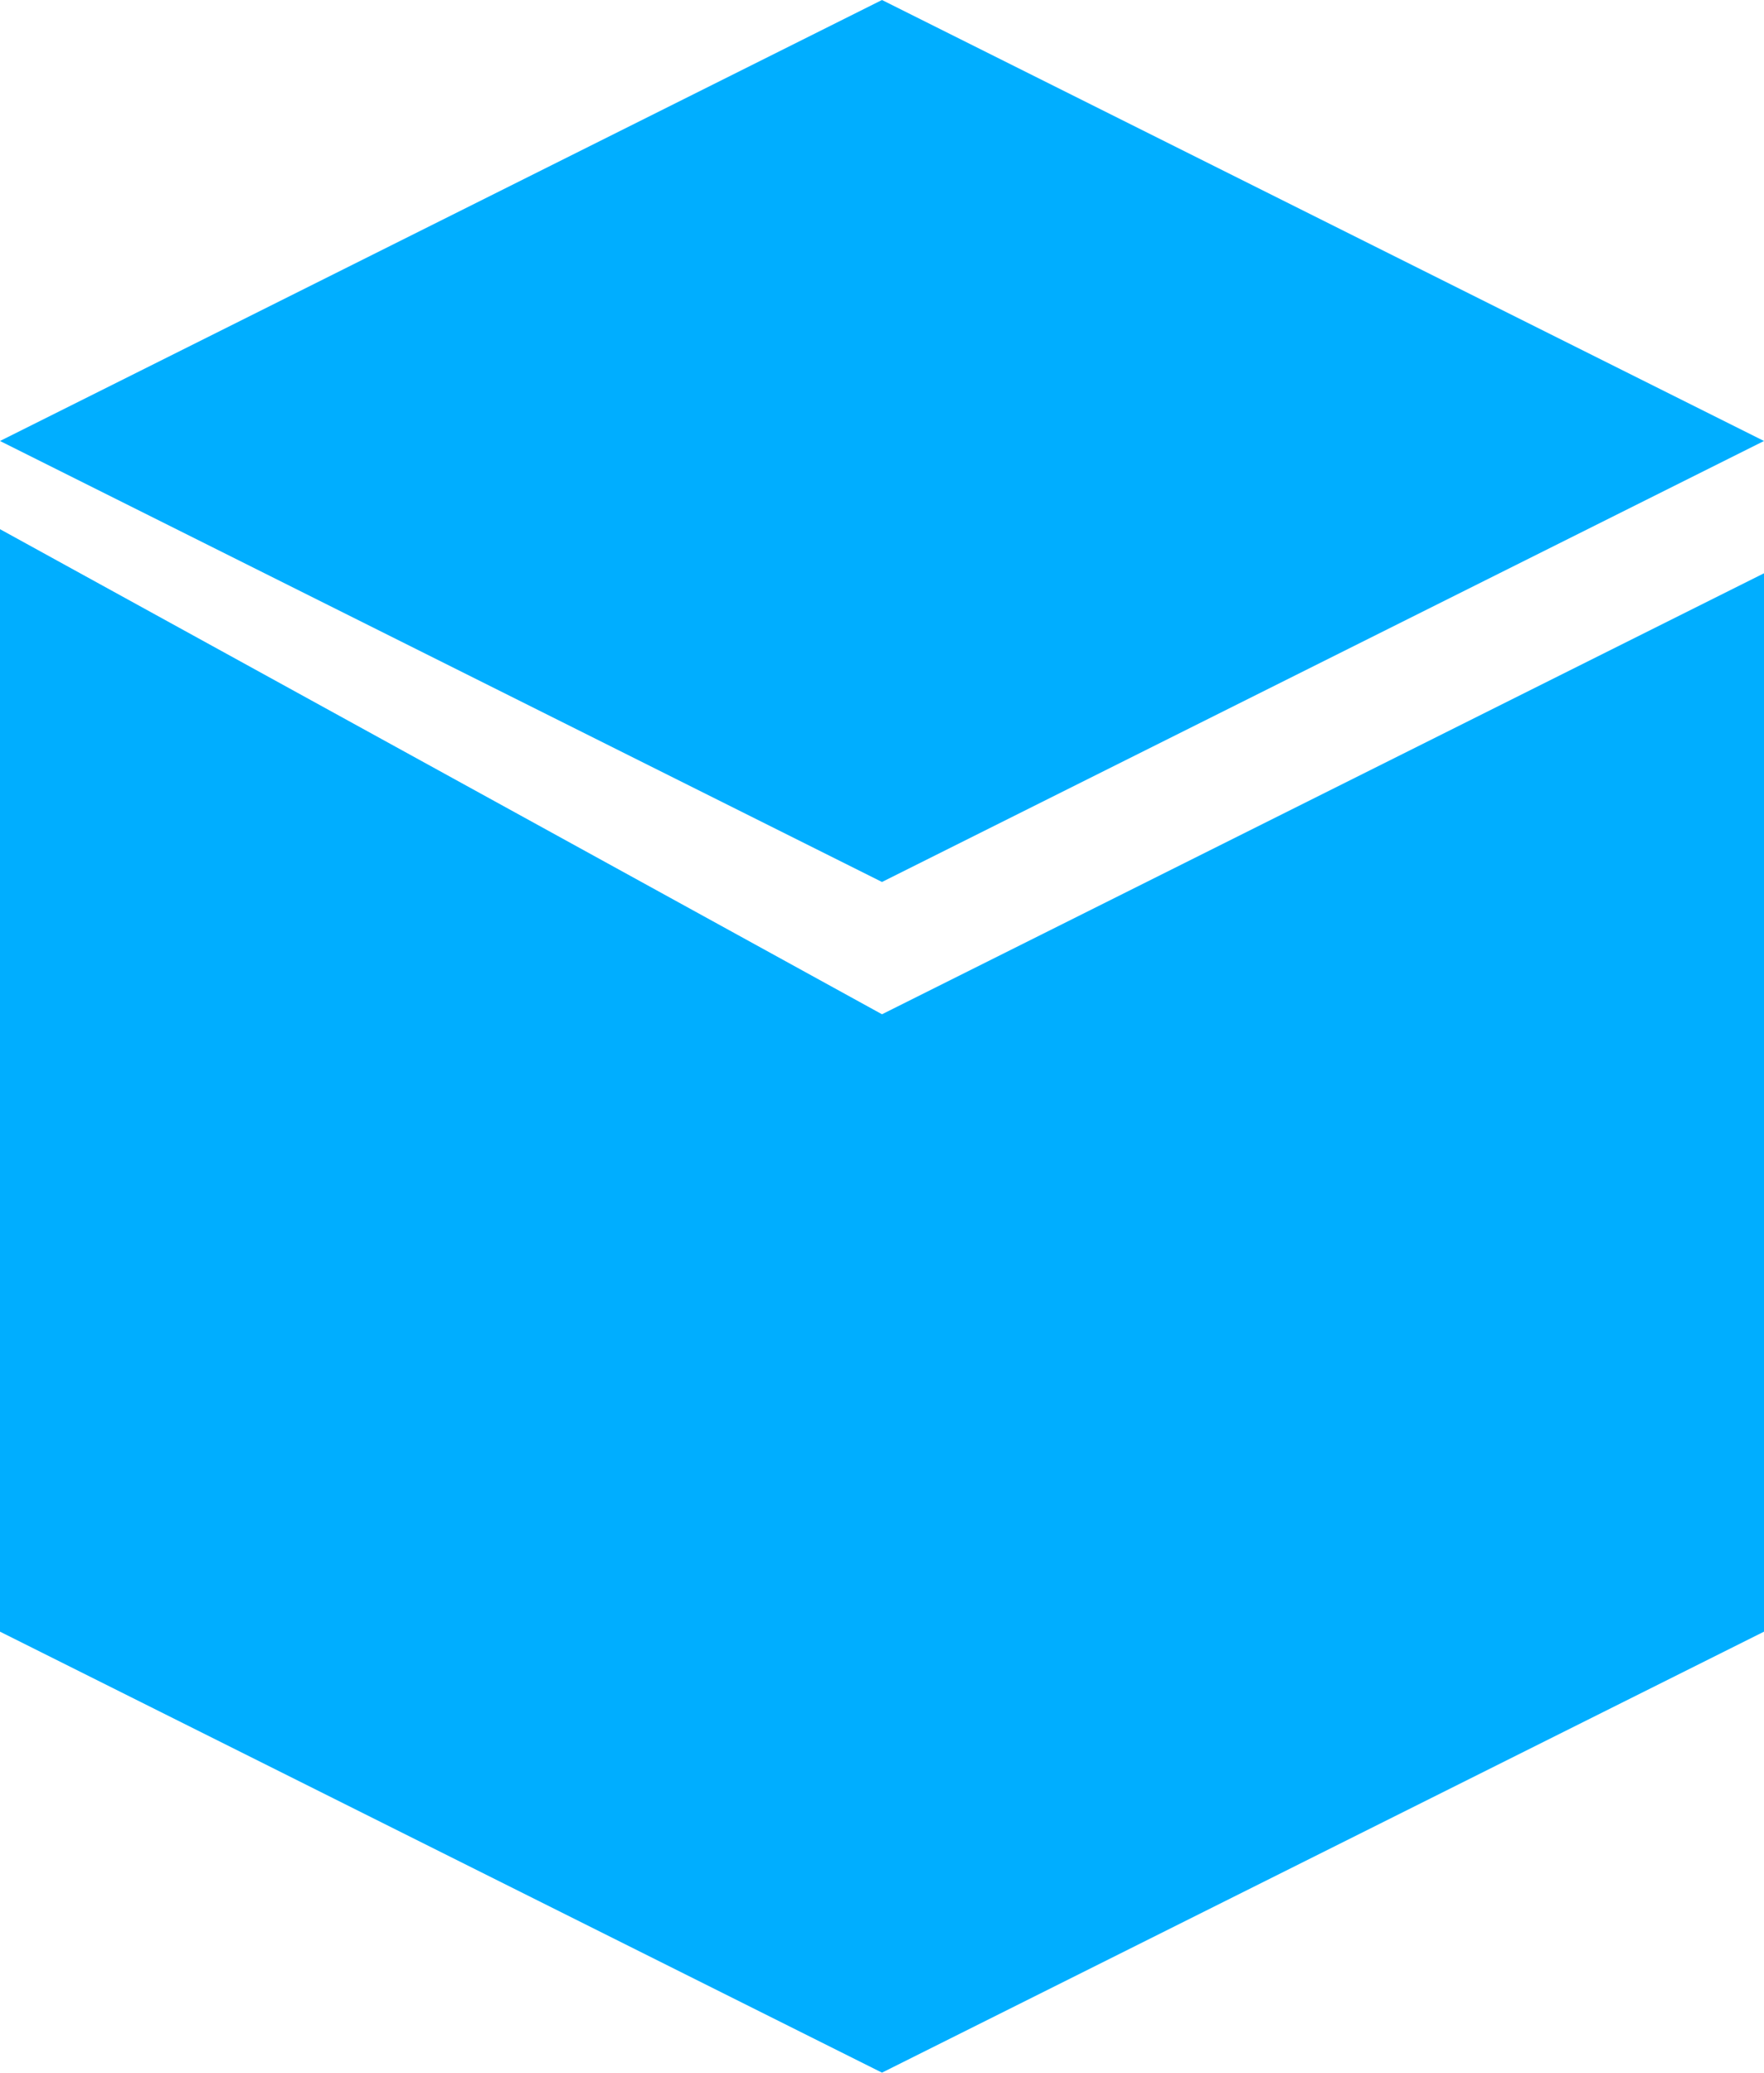 <svg version="1.2" baseProfile="tiny-ps" xmlns="http://www.w3.org/2000/svg" viewBox="0 0 40 47" width="40" height="47">
	<title>logo</title>
	<style>
		tspan { white-space:pre }
		.s0 { fill: #00aeff } 
	</style>
	<g id="logo">
		<path id="logo icon" class="s0" d="m0 10l20-10l20 10l-20 10l-20-10zm0 2l20 11l20-10v24l-20 10l-20-10v-25z" />
	</g>
</svg>